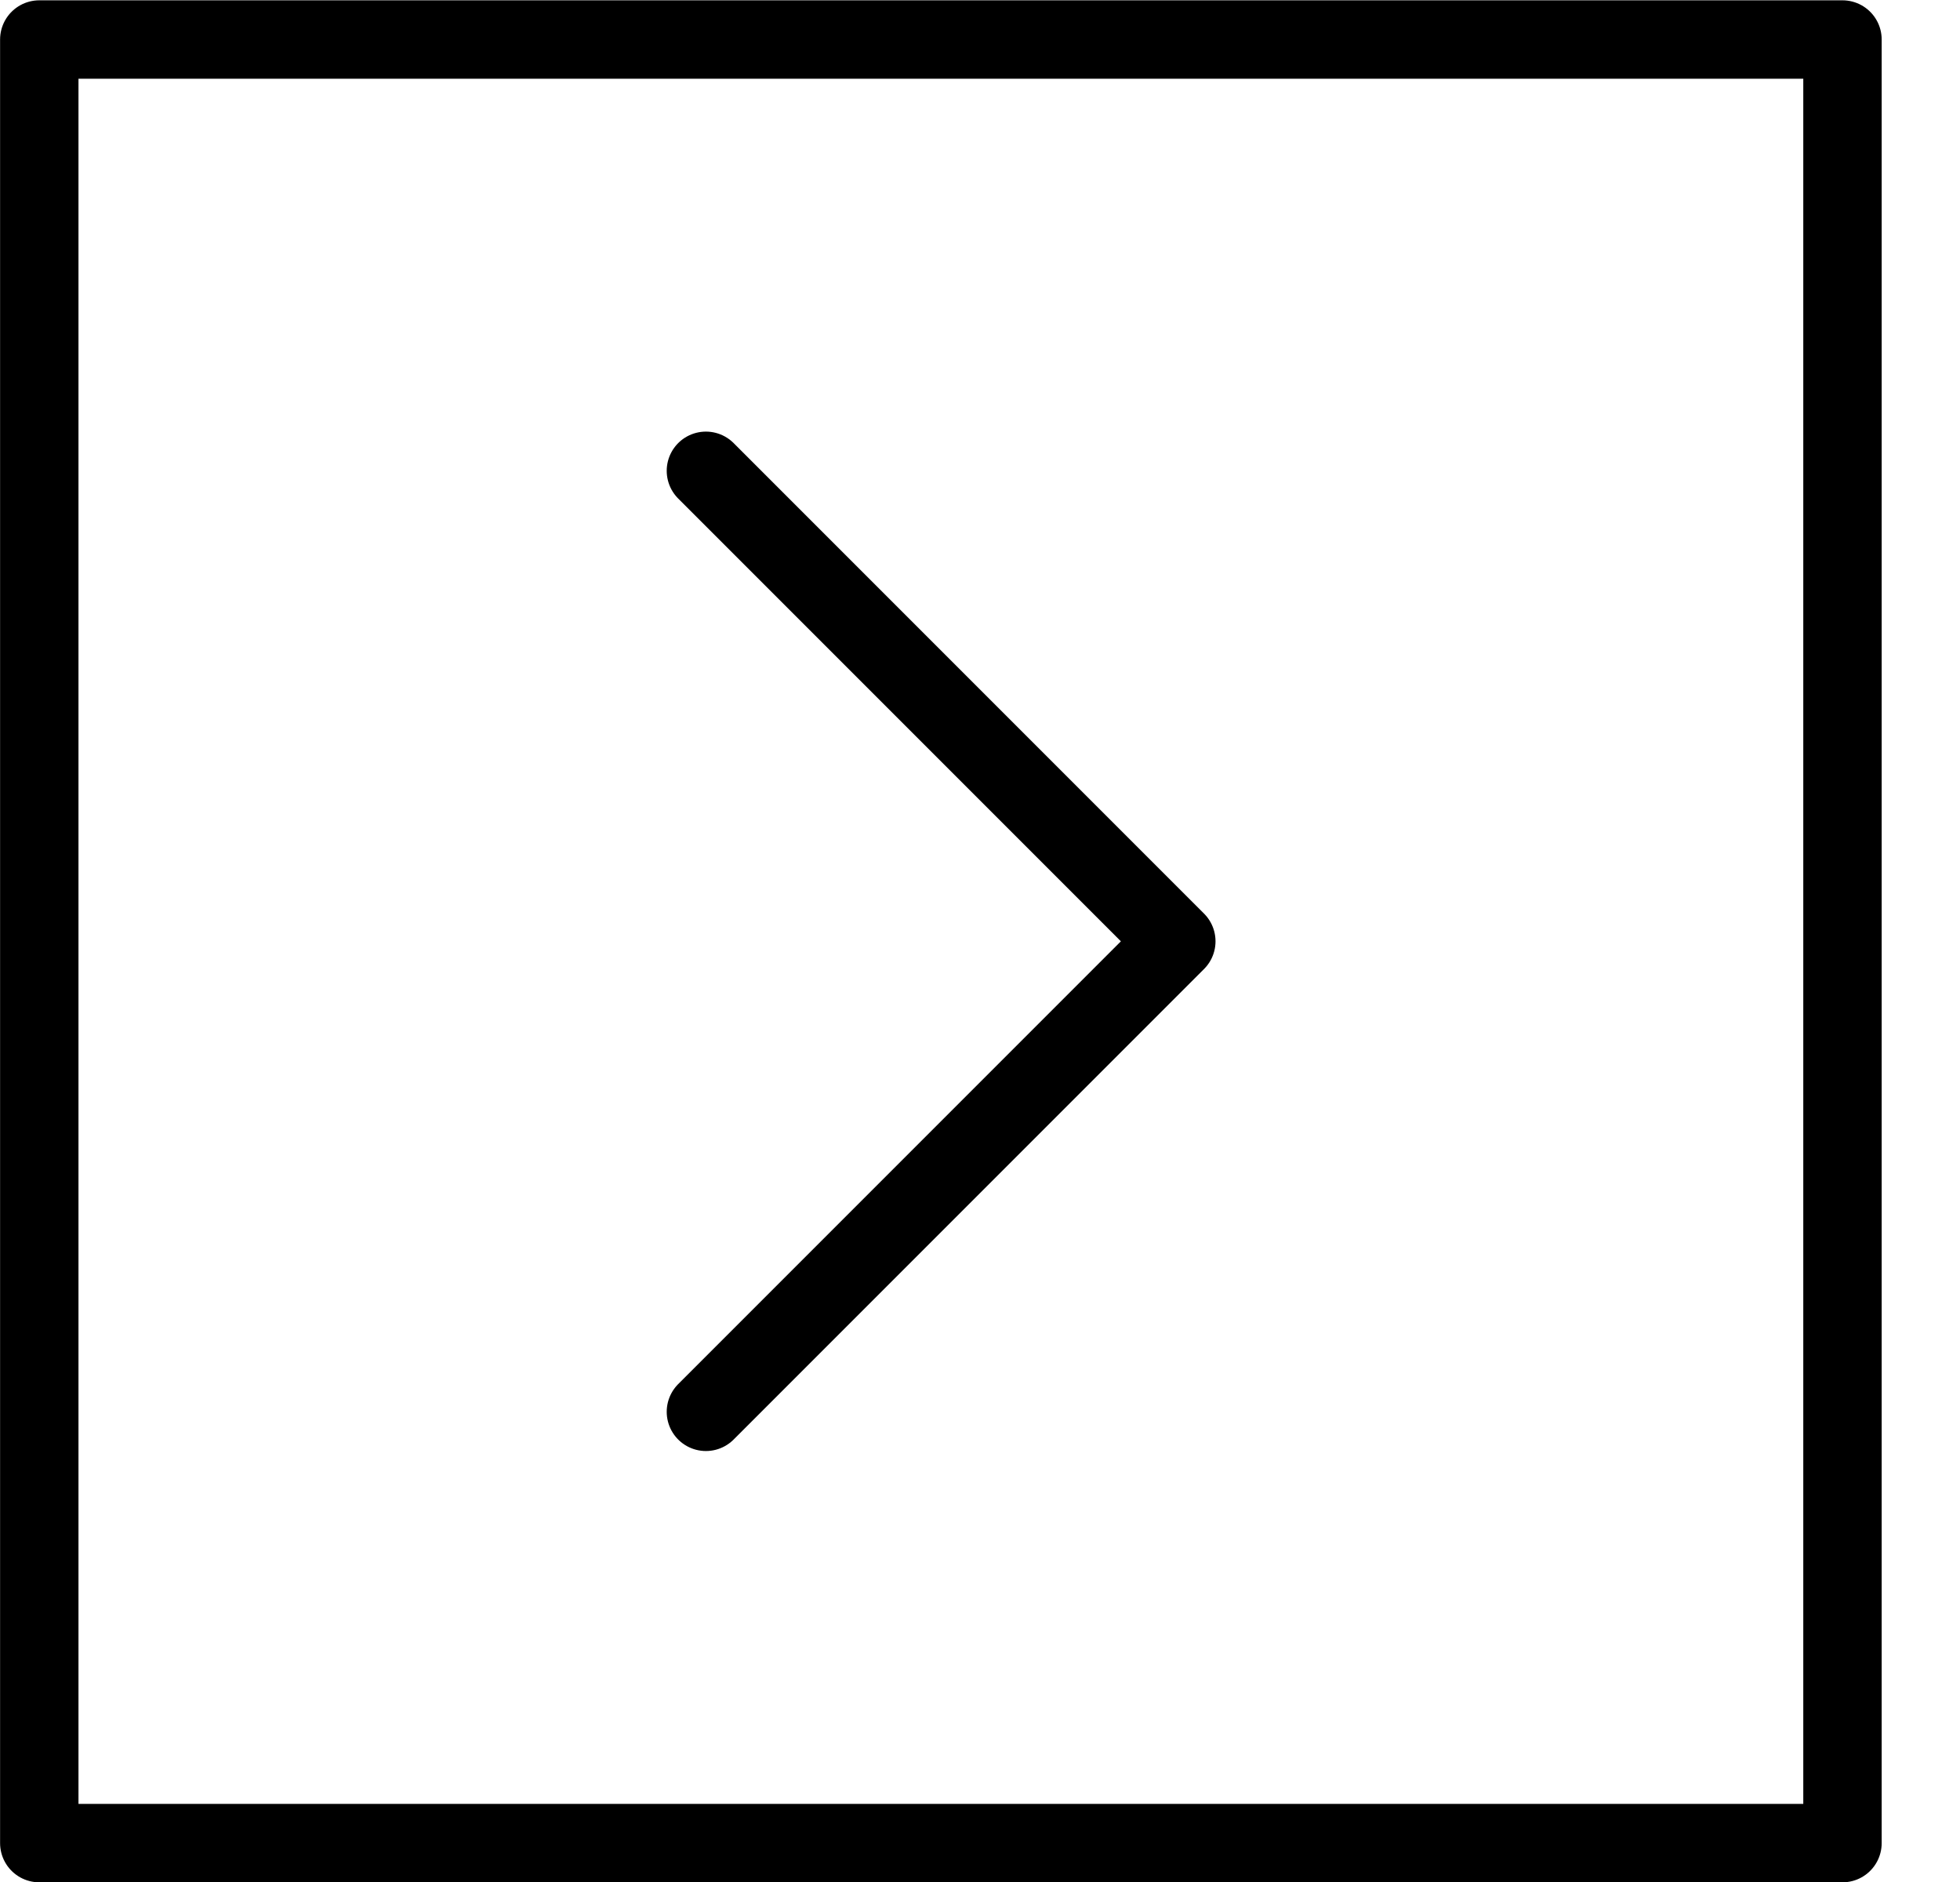 <?xml version="1.0" encoding="UTF-8"?>
<svg width="25px" height="24px" viewBox="0 0 25 24" version="1.1" xmlns="http://www.w3.org/2000/svg" xmlns:xlink="http://www.w3.org/1999/xlink">
    <!-- Generator: Sketch 42 (36781) - http://www.bohemiancoding.com/sketch -->
    <title>Group 92</title>
    <desc>Created with Sketch.</desc>
    <defs></defs>
    <g id="Page-1" stroke="none" stroke-width="1" fill="none" fill-rule="evenodd" stroke-linecap="round" stroke-linejoin="round">
        <g id="Icons" transform="translate(-48, -432)" stroke="#000000">
            <g id="Group-92" transform="translate(48, 432)">
                <polygon id="Stroke-422" points="0.501 23.504 23.501 23.504 23.501 0.504 0.501 0.504"></polygon>
                <polyline id="Stroke-423" points="9.004 6.004 15.004 12.004 9.004 18.004"></polyline>
            </g>
        </g>
    </g>
</svg>